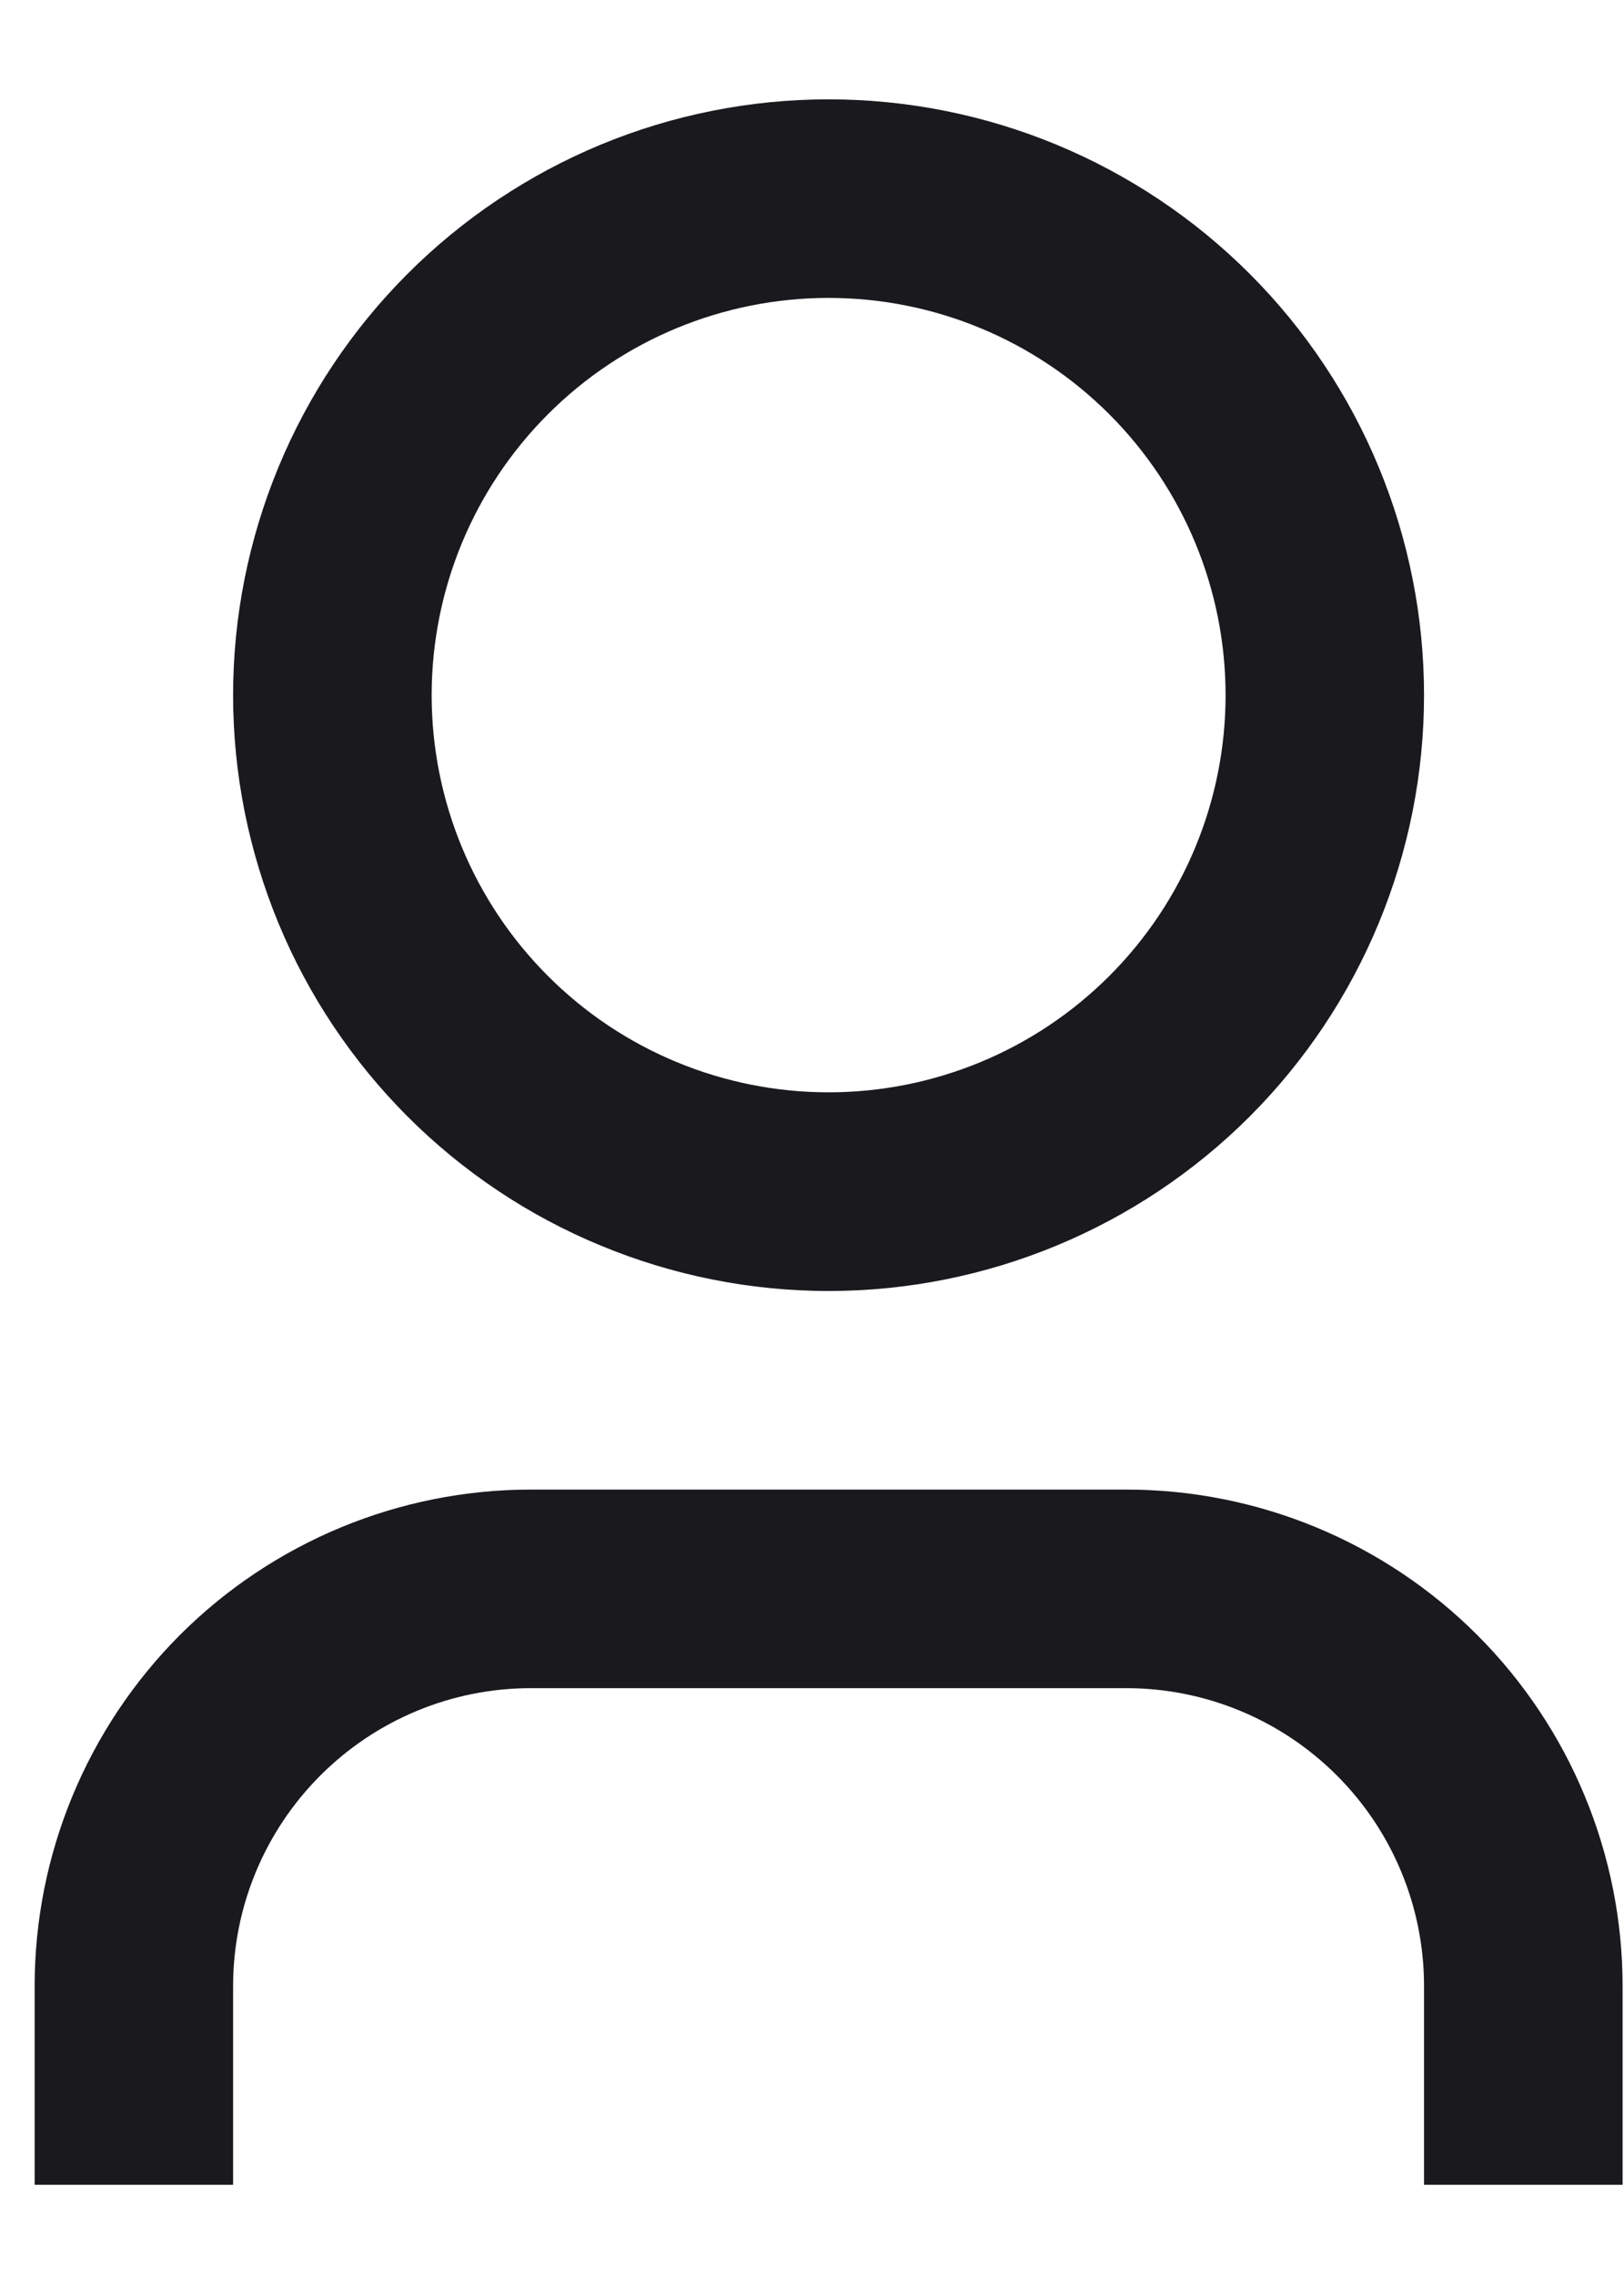 <svg width="15" height="21" viewBox="0 0 15 21" fill="none" xmlns="http://www.w3.org/2000/svg">
<path d="M14.987 20.167H13.153V18.333C13.153 17.604 12.864 16.905 12.348 16.389C11.832 15.873 11.133 15.583 10.403 15.583H4.903C4.174 15.583 3.475 15.873 2.959 16.389C2.443 16.905 2.153 17.604 2.153 18.333V20.167H0.32V18.333C0.32 17.118 0.803 15.952 1.662 15.092C2.522 14.233 3.688 13.75 4.903 13.75H10.403C11.619 13.75 12.785 14.233 13.644 15.092C14.504 15.952 14.987 17.118 14.987 18.333V20.167ZM7.653 11.917C6.931 11.917 6.216 11.774 5.549 11.498C4.881 11.222 4.275 10.817 3.764 10.306C3.254 9.795 2.848 9.189 2.572 8.522C2.296 7.854 2.153 7.139 2.153 6.417C2.153 5.694 2.296 4.979 2.572 4.312C2.848 3.645 3.254 3.038 3.764 2.528C4.275 2.017 4.881 1.612 5.549 1.335C6.216 1.059 6.931 0.917 7.653 0.917C9.112 0.917 10.511 1.496 11.543 2.528C12.574 3.559 13.153 4.958 13.153 6.417C13.153 7.875 12.574 9.274 11.543 10.306C10.511 11.337 9.112 11.917 7.653 11.917ZM7.653 10.083C8.626 10.083 9.558 9.697 10.246 9.009C10.934 8.322 11.32 7.389 11.32 6.417C11.32 5.444 10.934 4.512 10.246 3.824C9.558 3.136 8.626 2.75 7.653 2.75C6.681 2.75 5.748 3.136 5.061 3.824C4.373 4.512 3.987 5.444 3.987 6.417C3.987 7.389 4.373 8.322 5.061 9.009C5.748 9.697 6.681 10.083 7.653 10.083Z" fill="#1A191E"/>
</svg>
